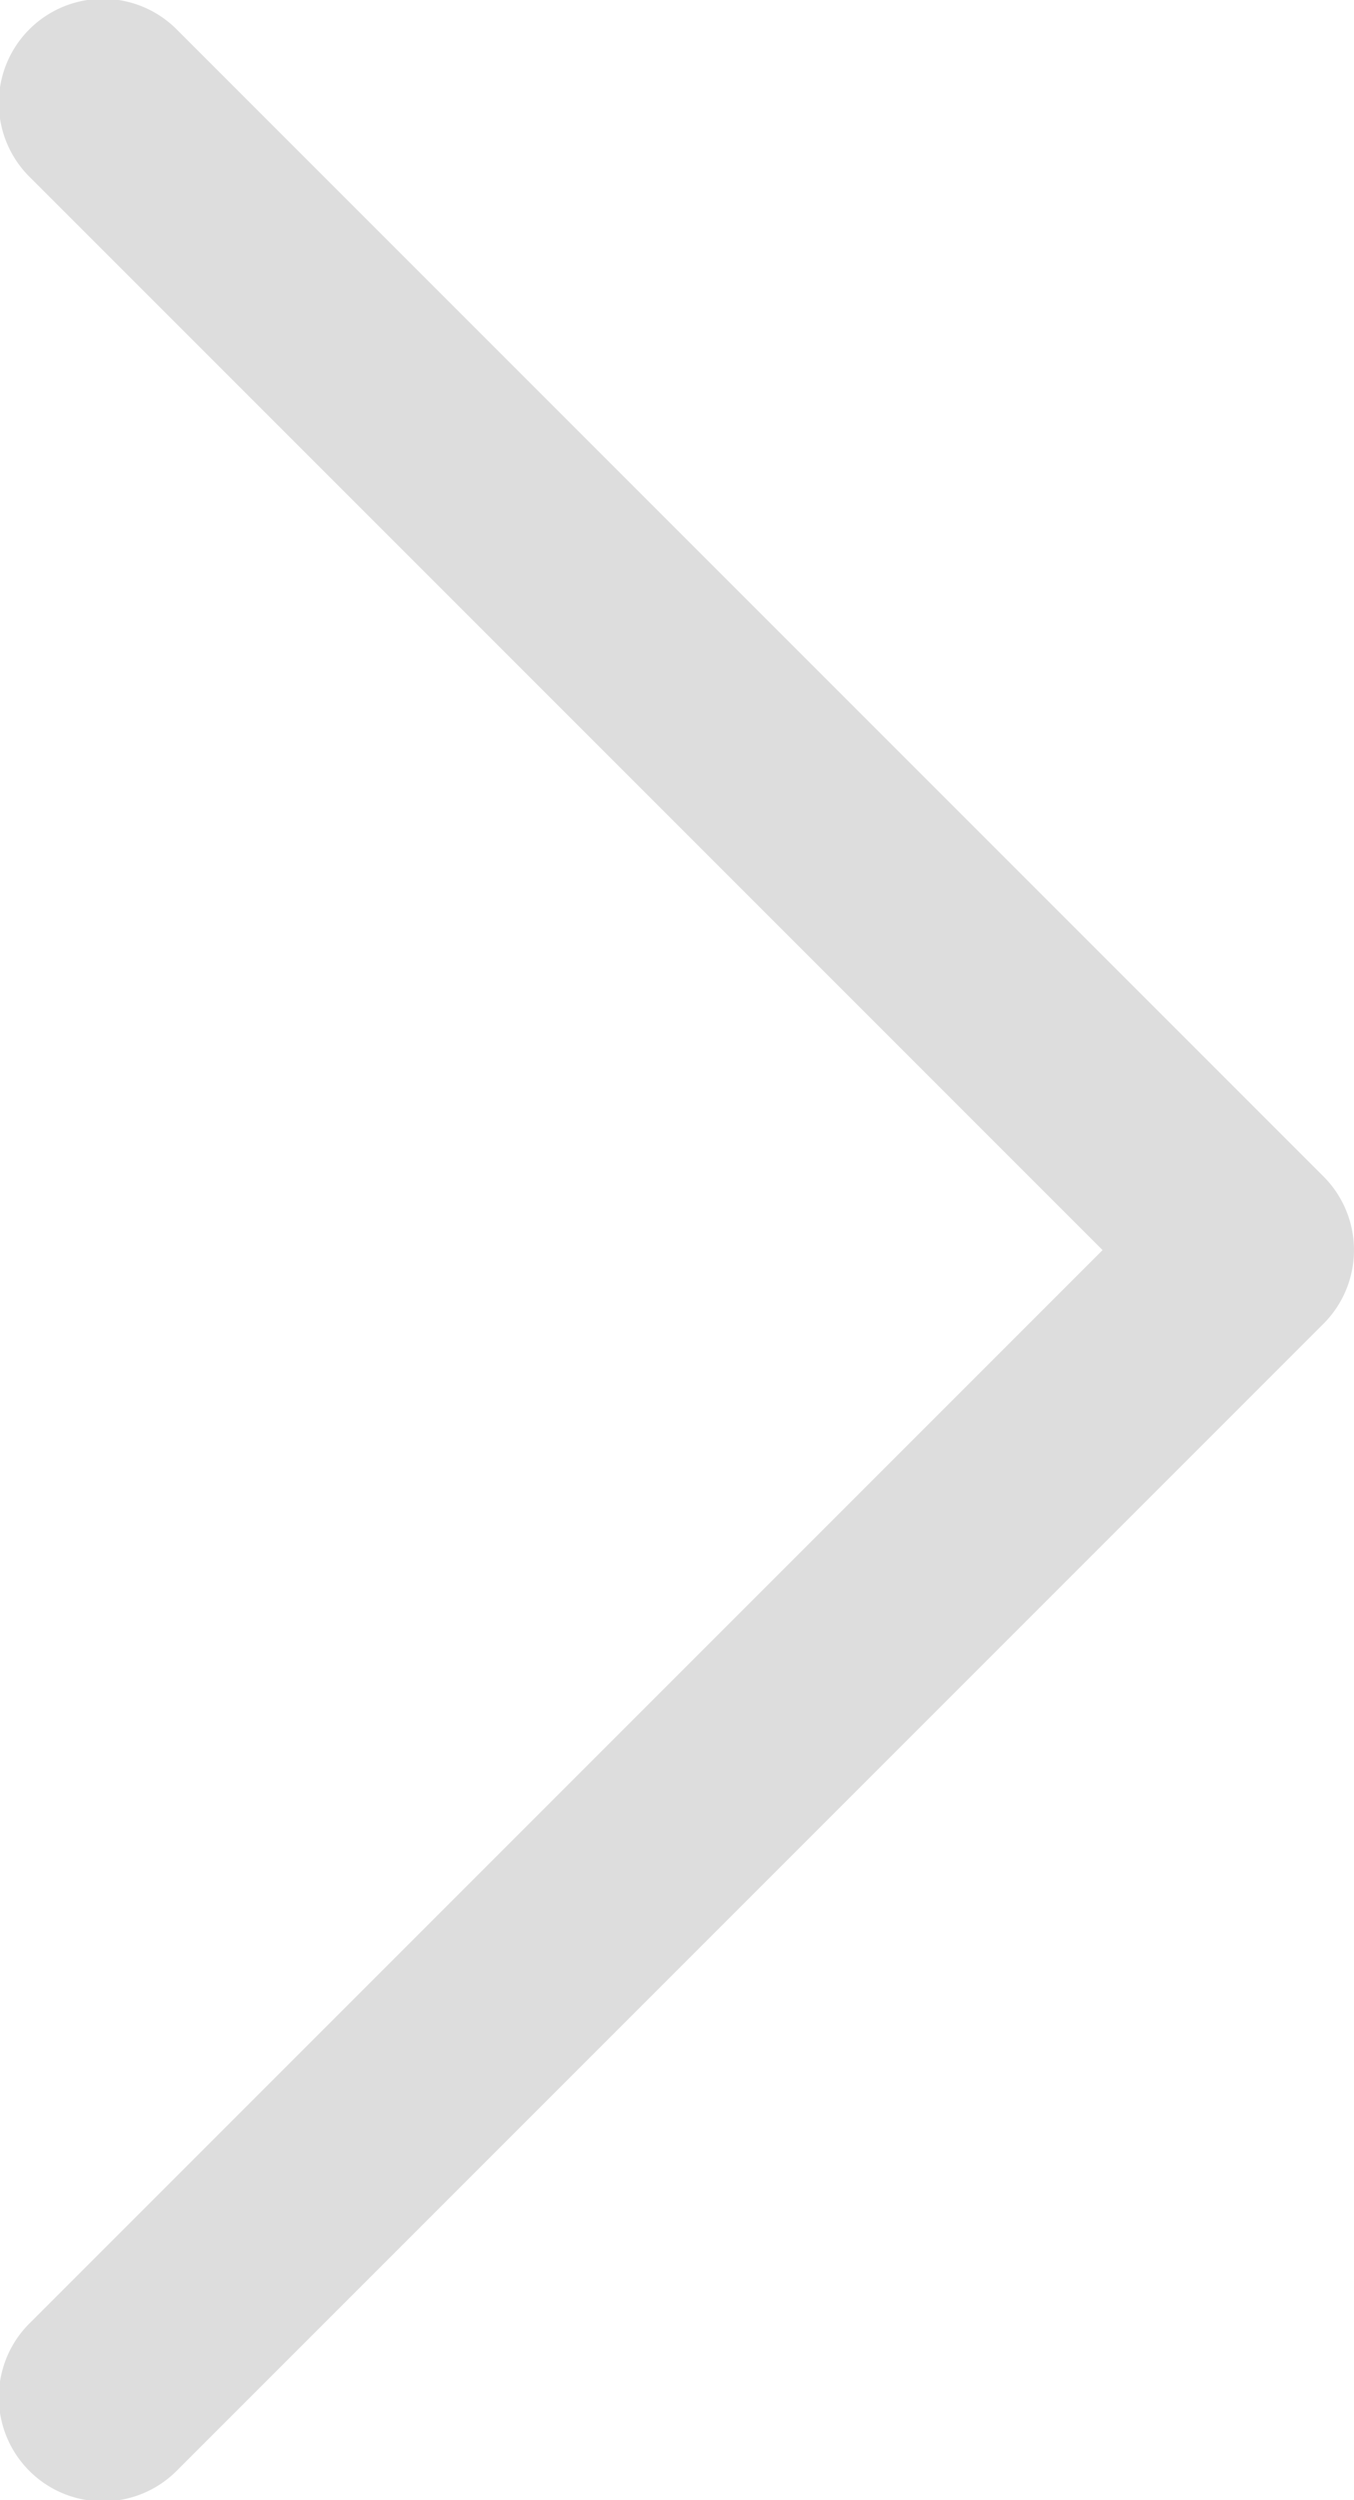 <svg xmlns="http://www.w3.org/2000/svg" width="6.5" height="12" viewBox="0 0 6.5 12"><defs><style>.a{fill:#ddd;}</style></defs><g transform="translate(-117.33 0)"><g transform="translate(117.33 0)"><path class="a" d="M123.684,5.647l-5.5-5.5a.5.5,0,1,0-.707.707L122.623,6l-5.146,5.146a.5.5,0,1,0,.707.707l5.5-5.5A.5.5,0,0,0,123.684,5.647Z" transform="translate(-117.33 0)"/></g></g></svg>